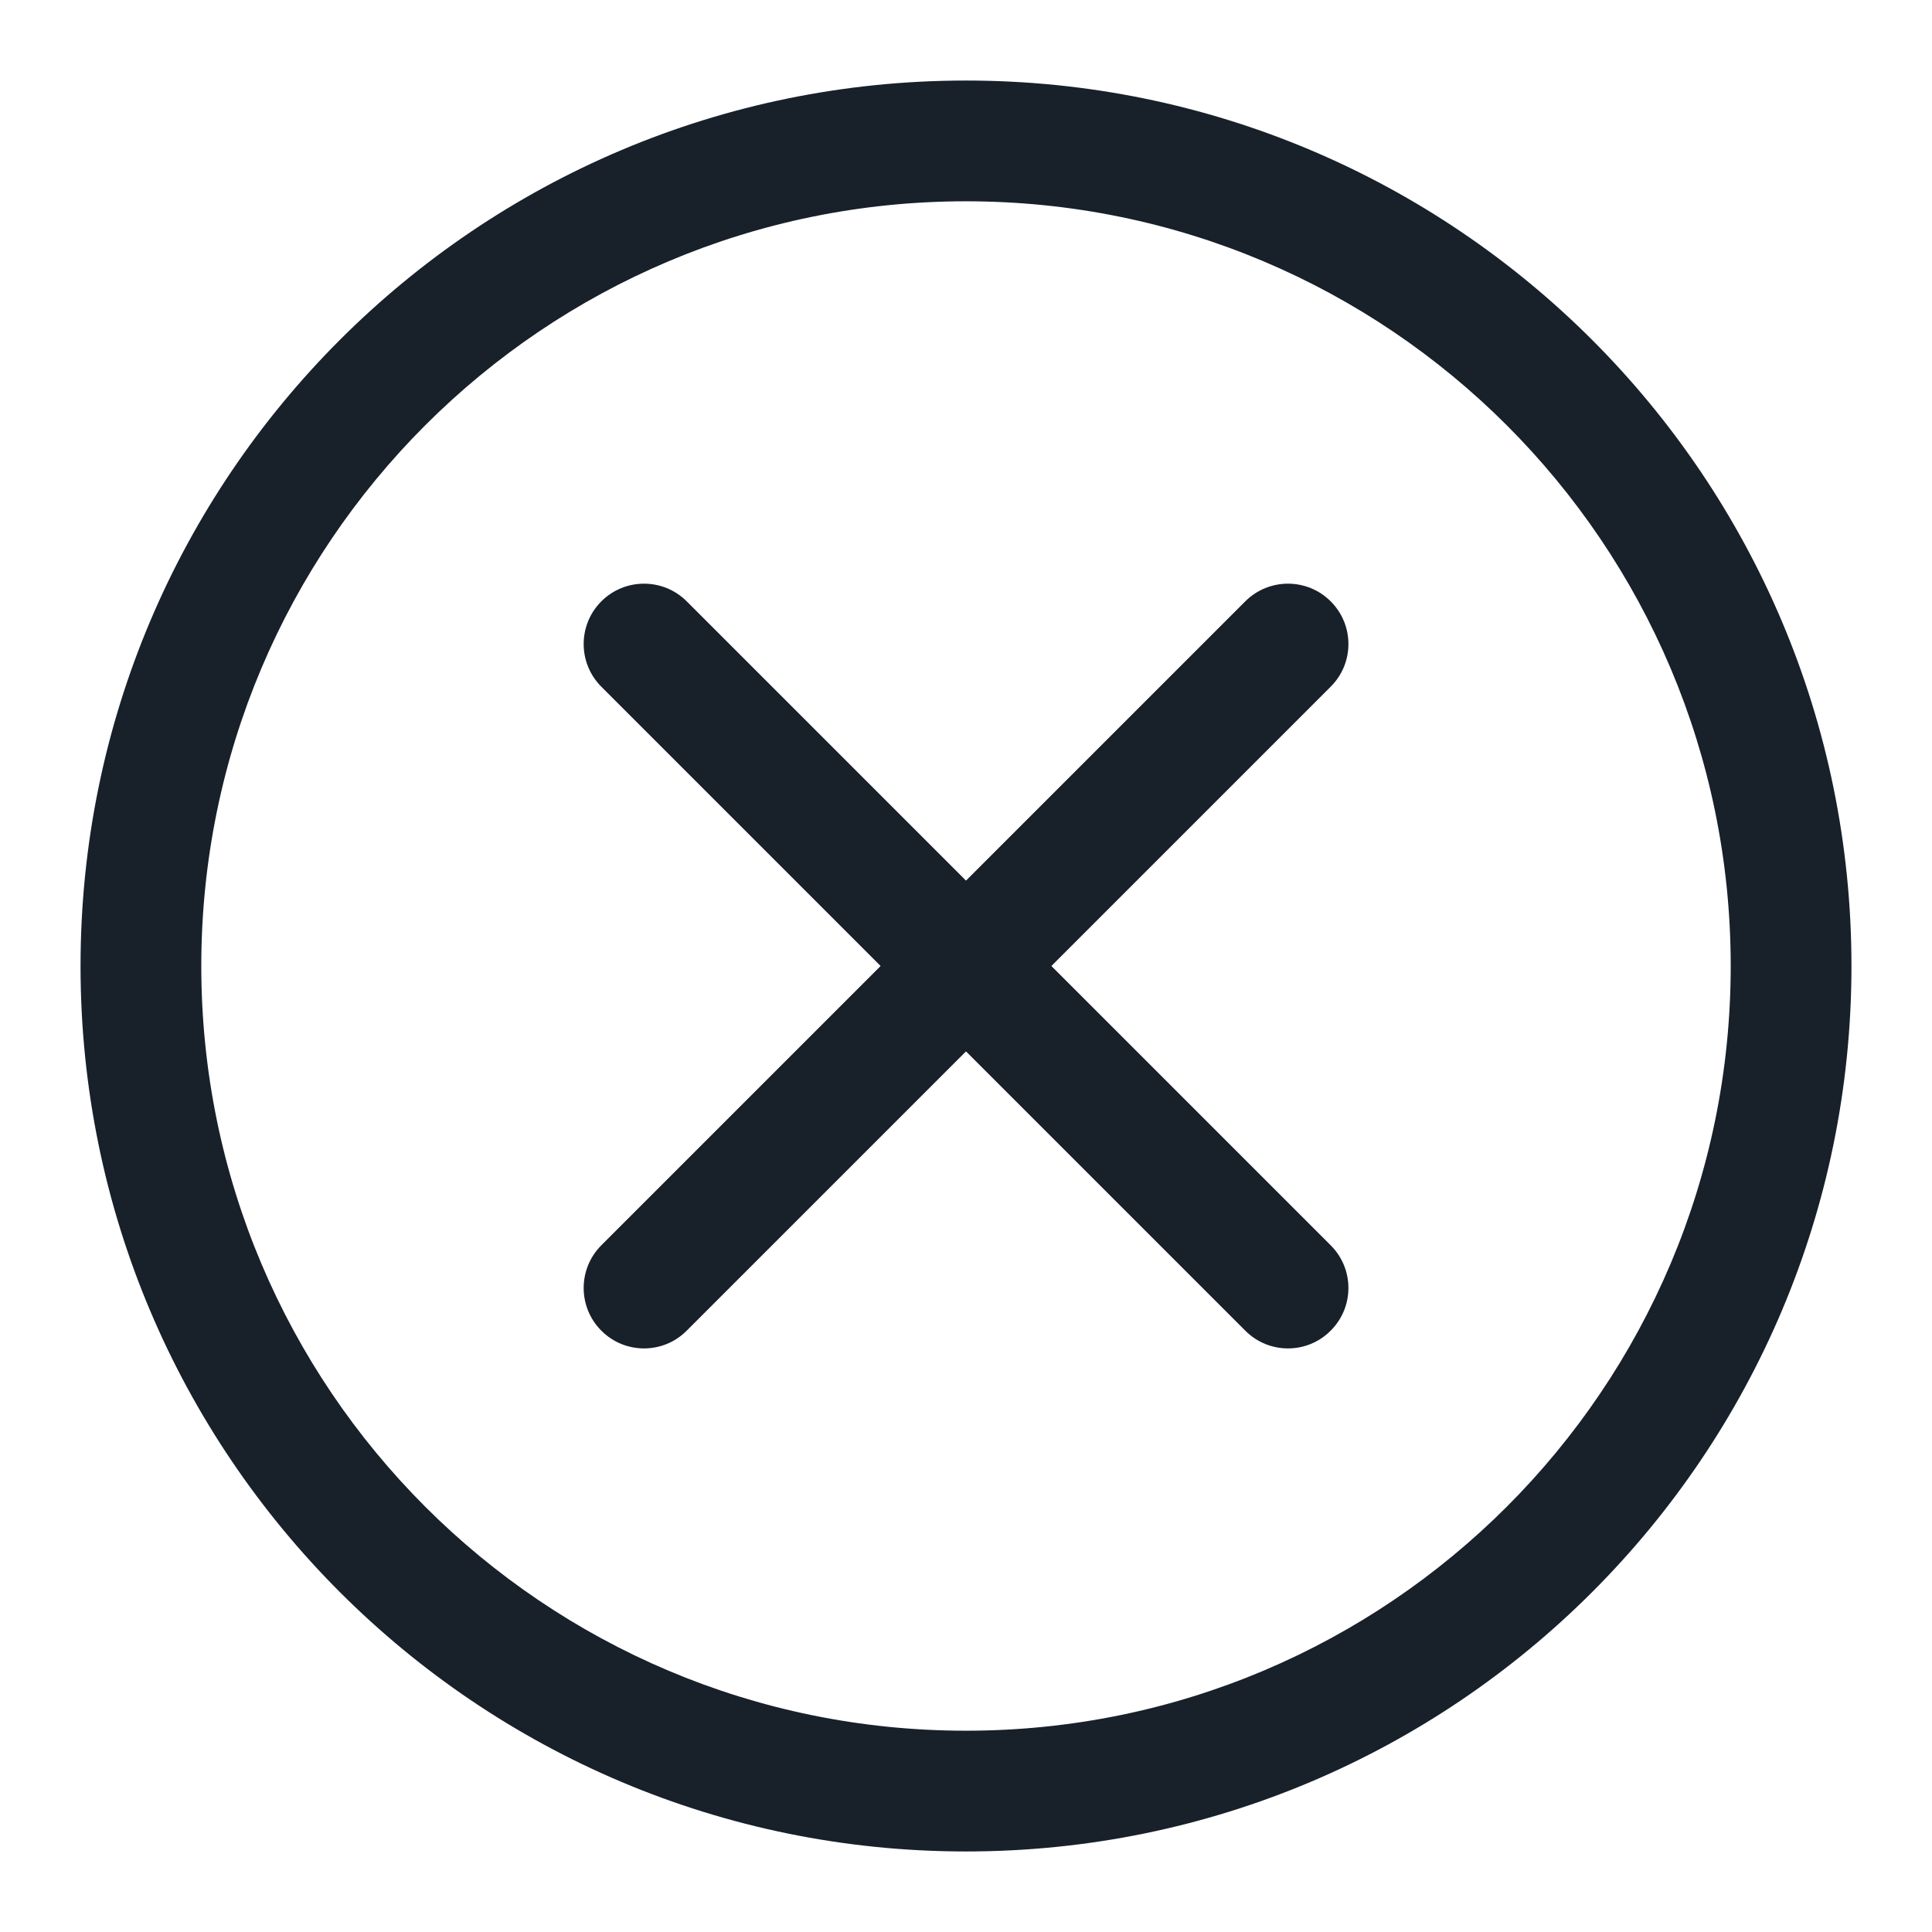 <svg width="16" height="16" viewBox="0 0 16 16" fill="none" xmlns="http://www.w3.org/2000/svg">
<g clip-path="url(#clip0_2266_39140)">
<path fill-rule="evenodd" clip-rule="evenodd" d="M11.02 4.98C11.216 5.175 11.216 5.492 11.02 5.687L5.687 11.02C5.492 11.216 5.175 11.216 4.98 11.02C4.785 10.825 4.785 10.508 4.98 10.313L10.313 4.98C10.508 4.785 10.825 4.785 11.02 4.98Z" fill="#18202A"/>
<path fill-rule="evenodd" clip-rule="evenodd" d="M4.98 4.98C5.175 4.785 5.492 4.785 5.687 4.98L11.02 10.313C11.216 10.508 11.216 10.825 11.02 11.02C10.825 11.216 10.508 11.216 10.313 11.02L4.98 5.687C4.785 5.492 4.785 5.175 4.98 4.98Z" fill="#18202A"/>
<path fill-rule="evenodd" clip-rule="evenodd" d="M8 14.333C11.498 14.333 14.333 11.498 14.333 8C14.333 4.502 11.498 1.667 8 1.667C4.502 1.667 1.667 4.502 1.667 8C1.667 11.498 4.502 14.333 8 14.333ZM15.333 8C15.333 12.05 12.05 15.333 8 15.333C3.95 15.333 0.667 12.05 0.667 8C0.667 3.95 3.95 0.667 8 0.667C12.05 0.667 15.333 3.95 15.333 8Z" fill="#18202A"/>
</g>
<defs>
<clipPath id="clip0_2266_39140">
<rect width="16" height="16" fill="white"/>
</clipPath>
</defs>
</svg>
